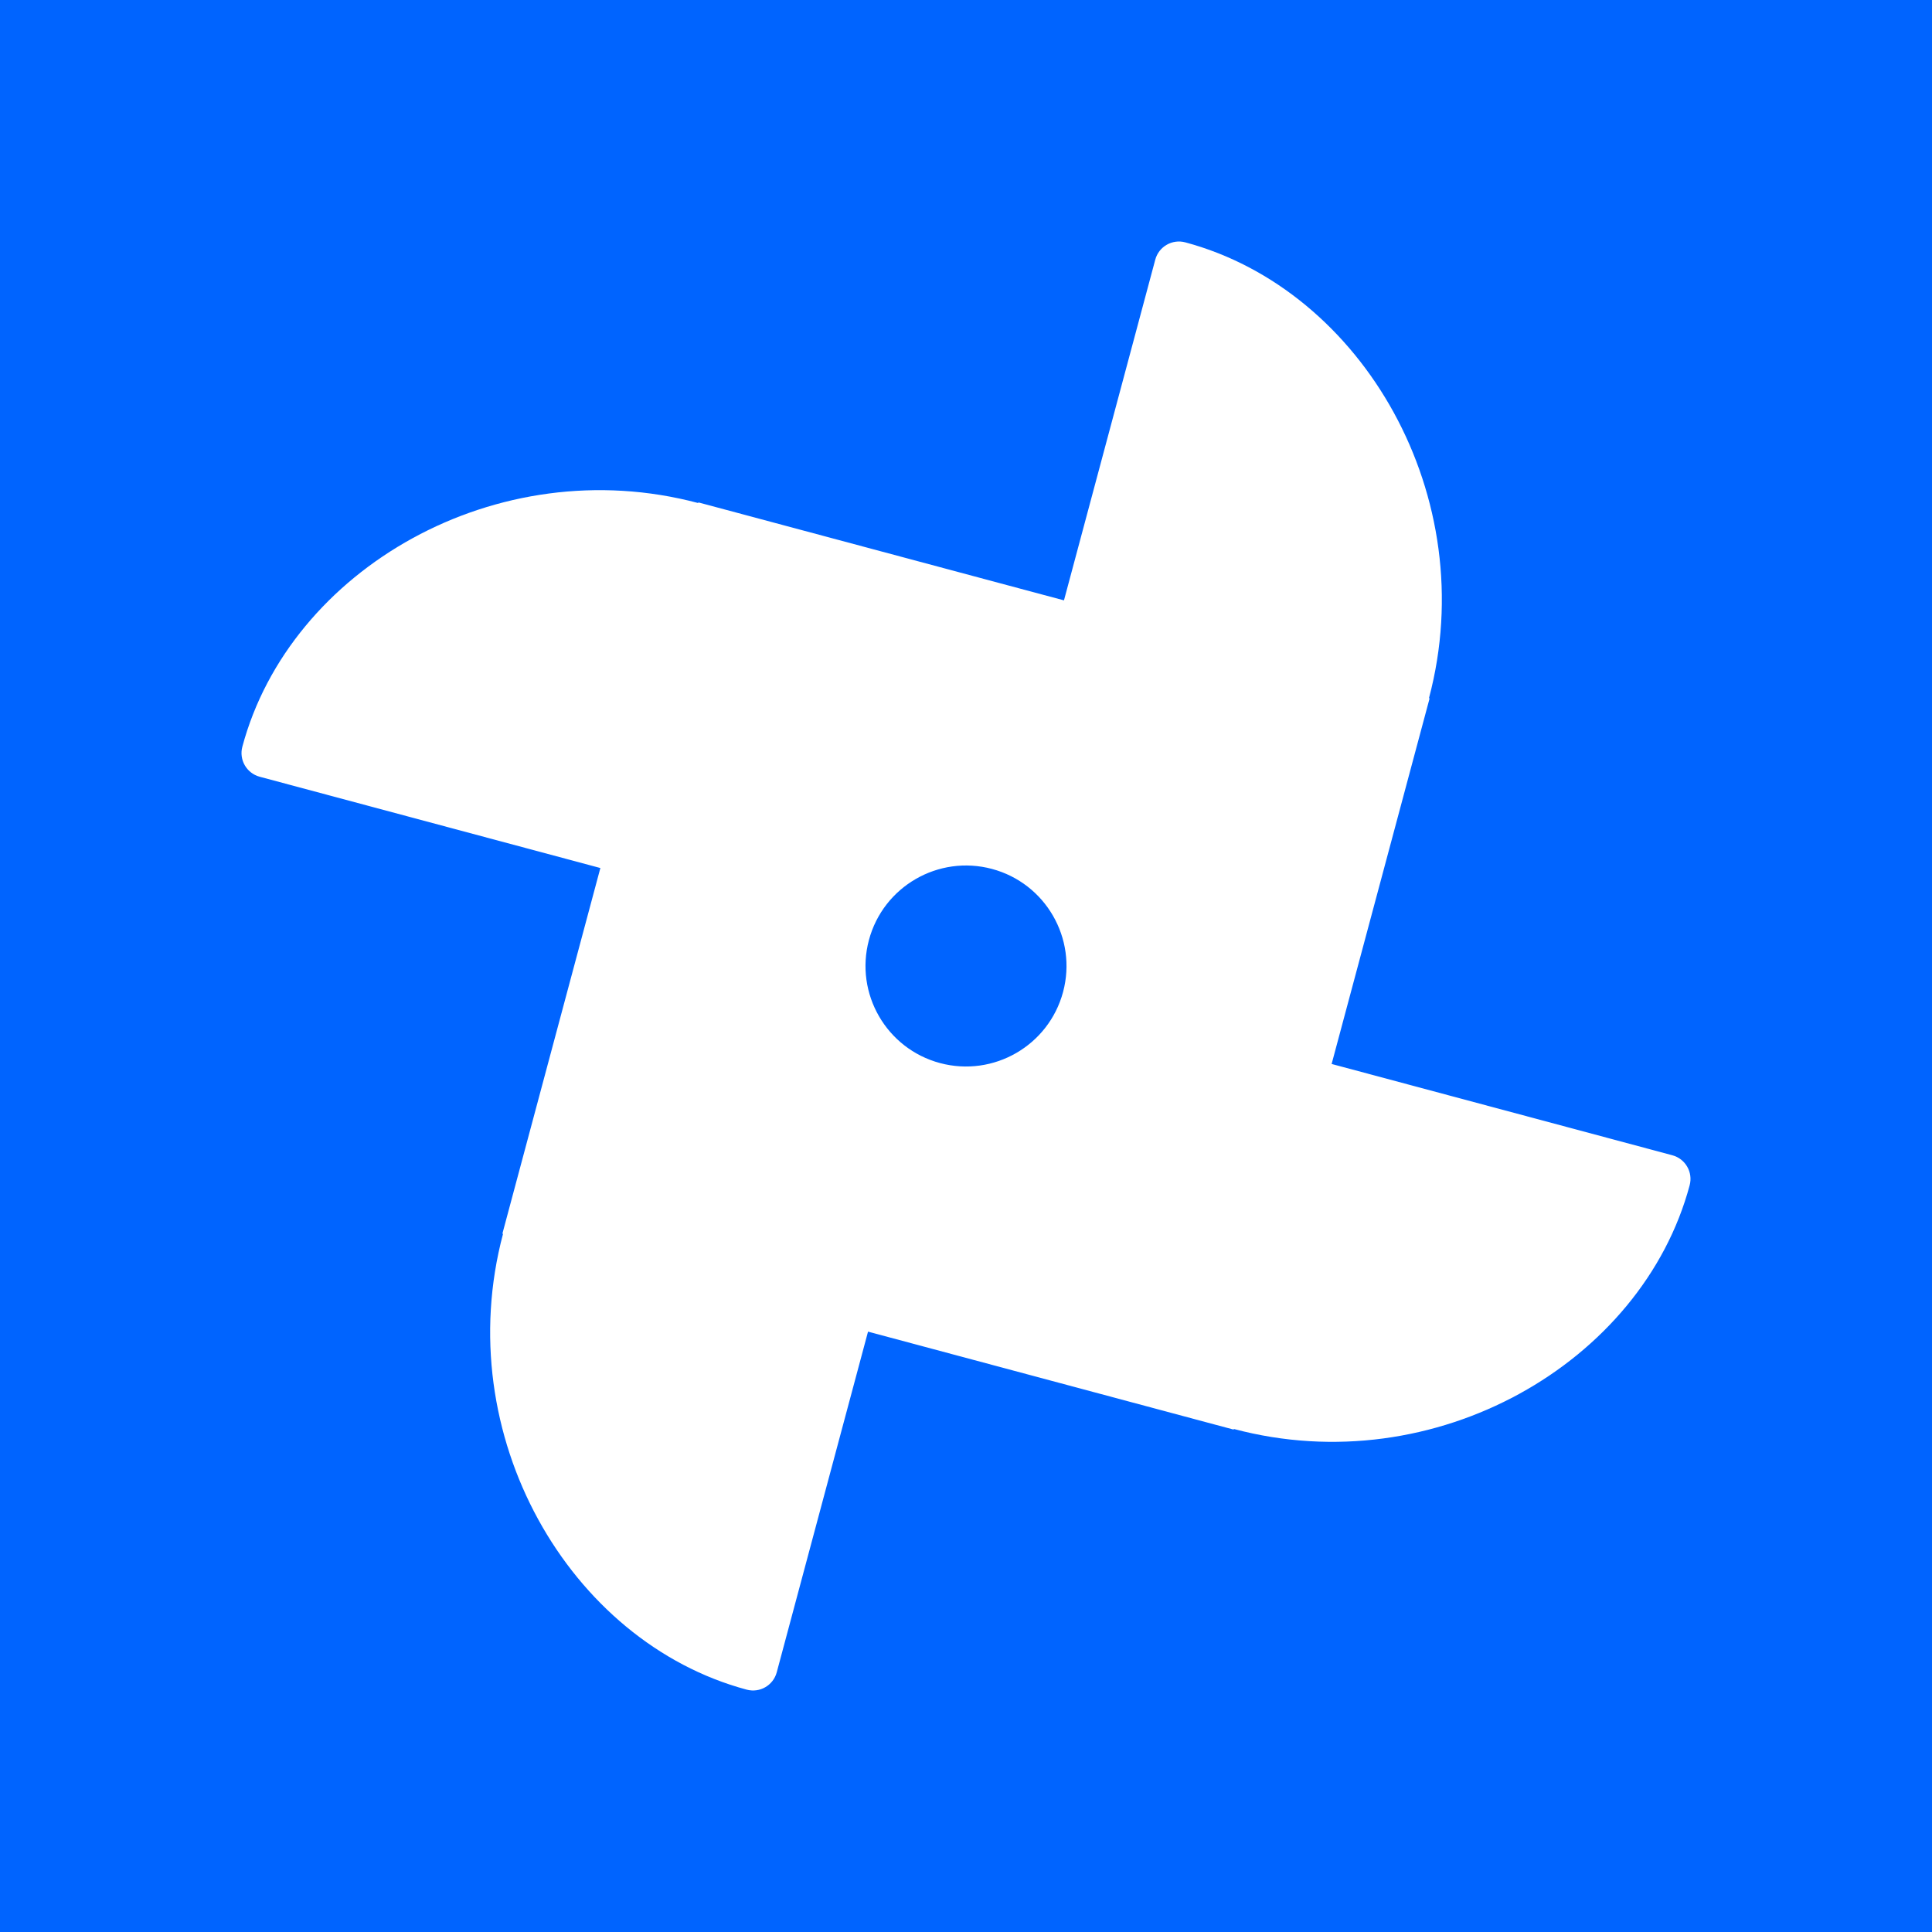 <?xml version="1.0" encoding="UTF-8" standalone="no"?><!-- Generator: Gravit.io --><svg xmlns="http://www.w3.org/2000/svg" xmlns:xlink="http://www.w3.org/1999/xlink" style="isolation:isolate" viewBox="0 0 100 100" width="100pt" height="100pt"><rect x="0" y="0" width="100" height="100" fill="#333333" stroke="none"/><defs><clipPath id="_clipPath_XFfEFzCaPajOUkjkqm9O6L6IpCeZ1i5a"><rect width="100" height="100"/></clipPath></defs><g clip-path="url(#_clipPath_XFfEFzCaPajOUkjkqm9O6L6IpCeZ1i5a)"><rect x="0" y="0" width="100" height="100" transform="matrix(1,0,0,1,0,0)" fill="rgb(0,100,255)"/><path d=" M 63.862 73.963 C 74.279 76.736 84.994 70.542 87.456 61.351 L 87.456 61.351 C 87.638 60.674 87.236 59.977 86.558 59.796 L 68.925 55.071 L 73.996 36.146 L 73.963 36.138 C 76.736 25.721 70.542 15.006 61.351 12.544 L 61.351 12.544 C 60.674 12.362 59.977 12.764 59.796 13.442 L 55.071 31.075 L 36.146 26.004 L 36.138 26.037 C 25.721 23.264 15.006 29.458 12.544 38.649 L 12.544 38.649 C 12.362 39.326 12.764 40.023 13.442 40.204 L 31.075 44.929 L 26.004 63.854 L 26.037 63.862 C 23.264 74.279 29.458 84.994 38.649 87.456 L 38.649 87.456 C 39.326 87.638 40.023 87.236 40.204 86.558 L 44.929 68.925 L 63.854 73.996 L 63.862 73.963 Z  M 44.976 48.654 C 45.719 45.881 48.573 44.233 51.346 44.976 C 54.119 45.719 55.767 48.573 55.024 51.346 C 54.281 54.119 51.427 55.767 48.654 55.024 C 45.881 54.281 44.233 51.427 44.976 48.654 Z " fill-rule="evenodd" fill="rgb(255,255,255)"/></g></svg>